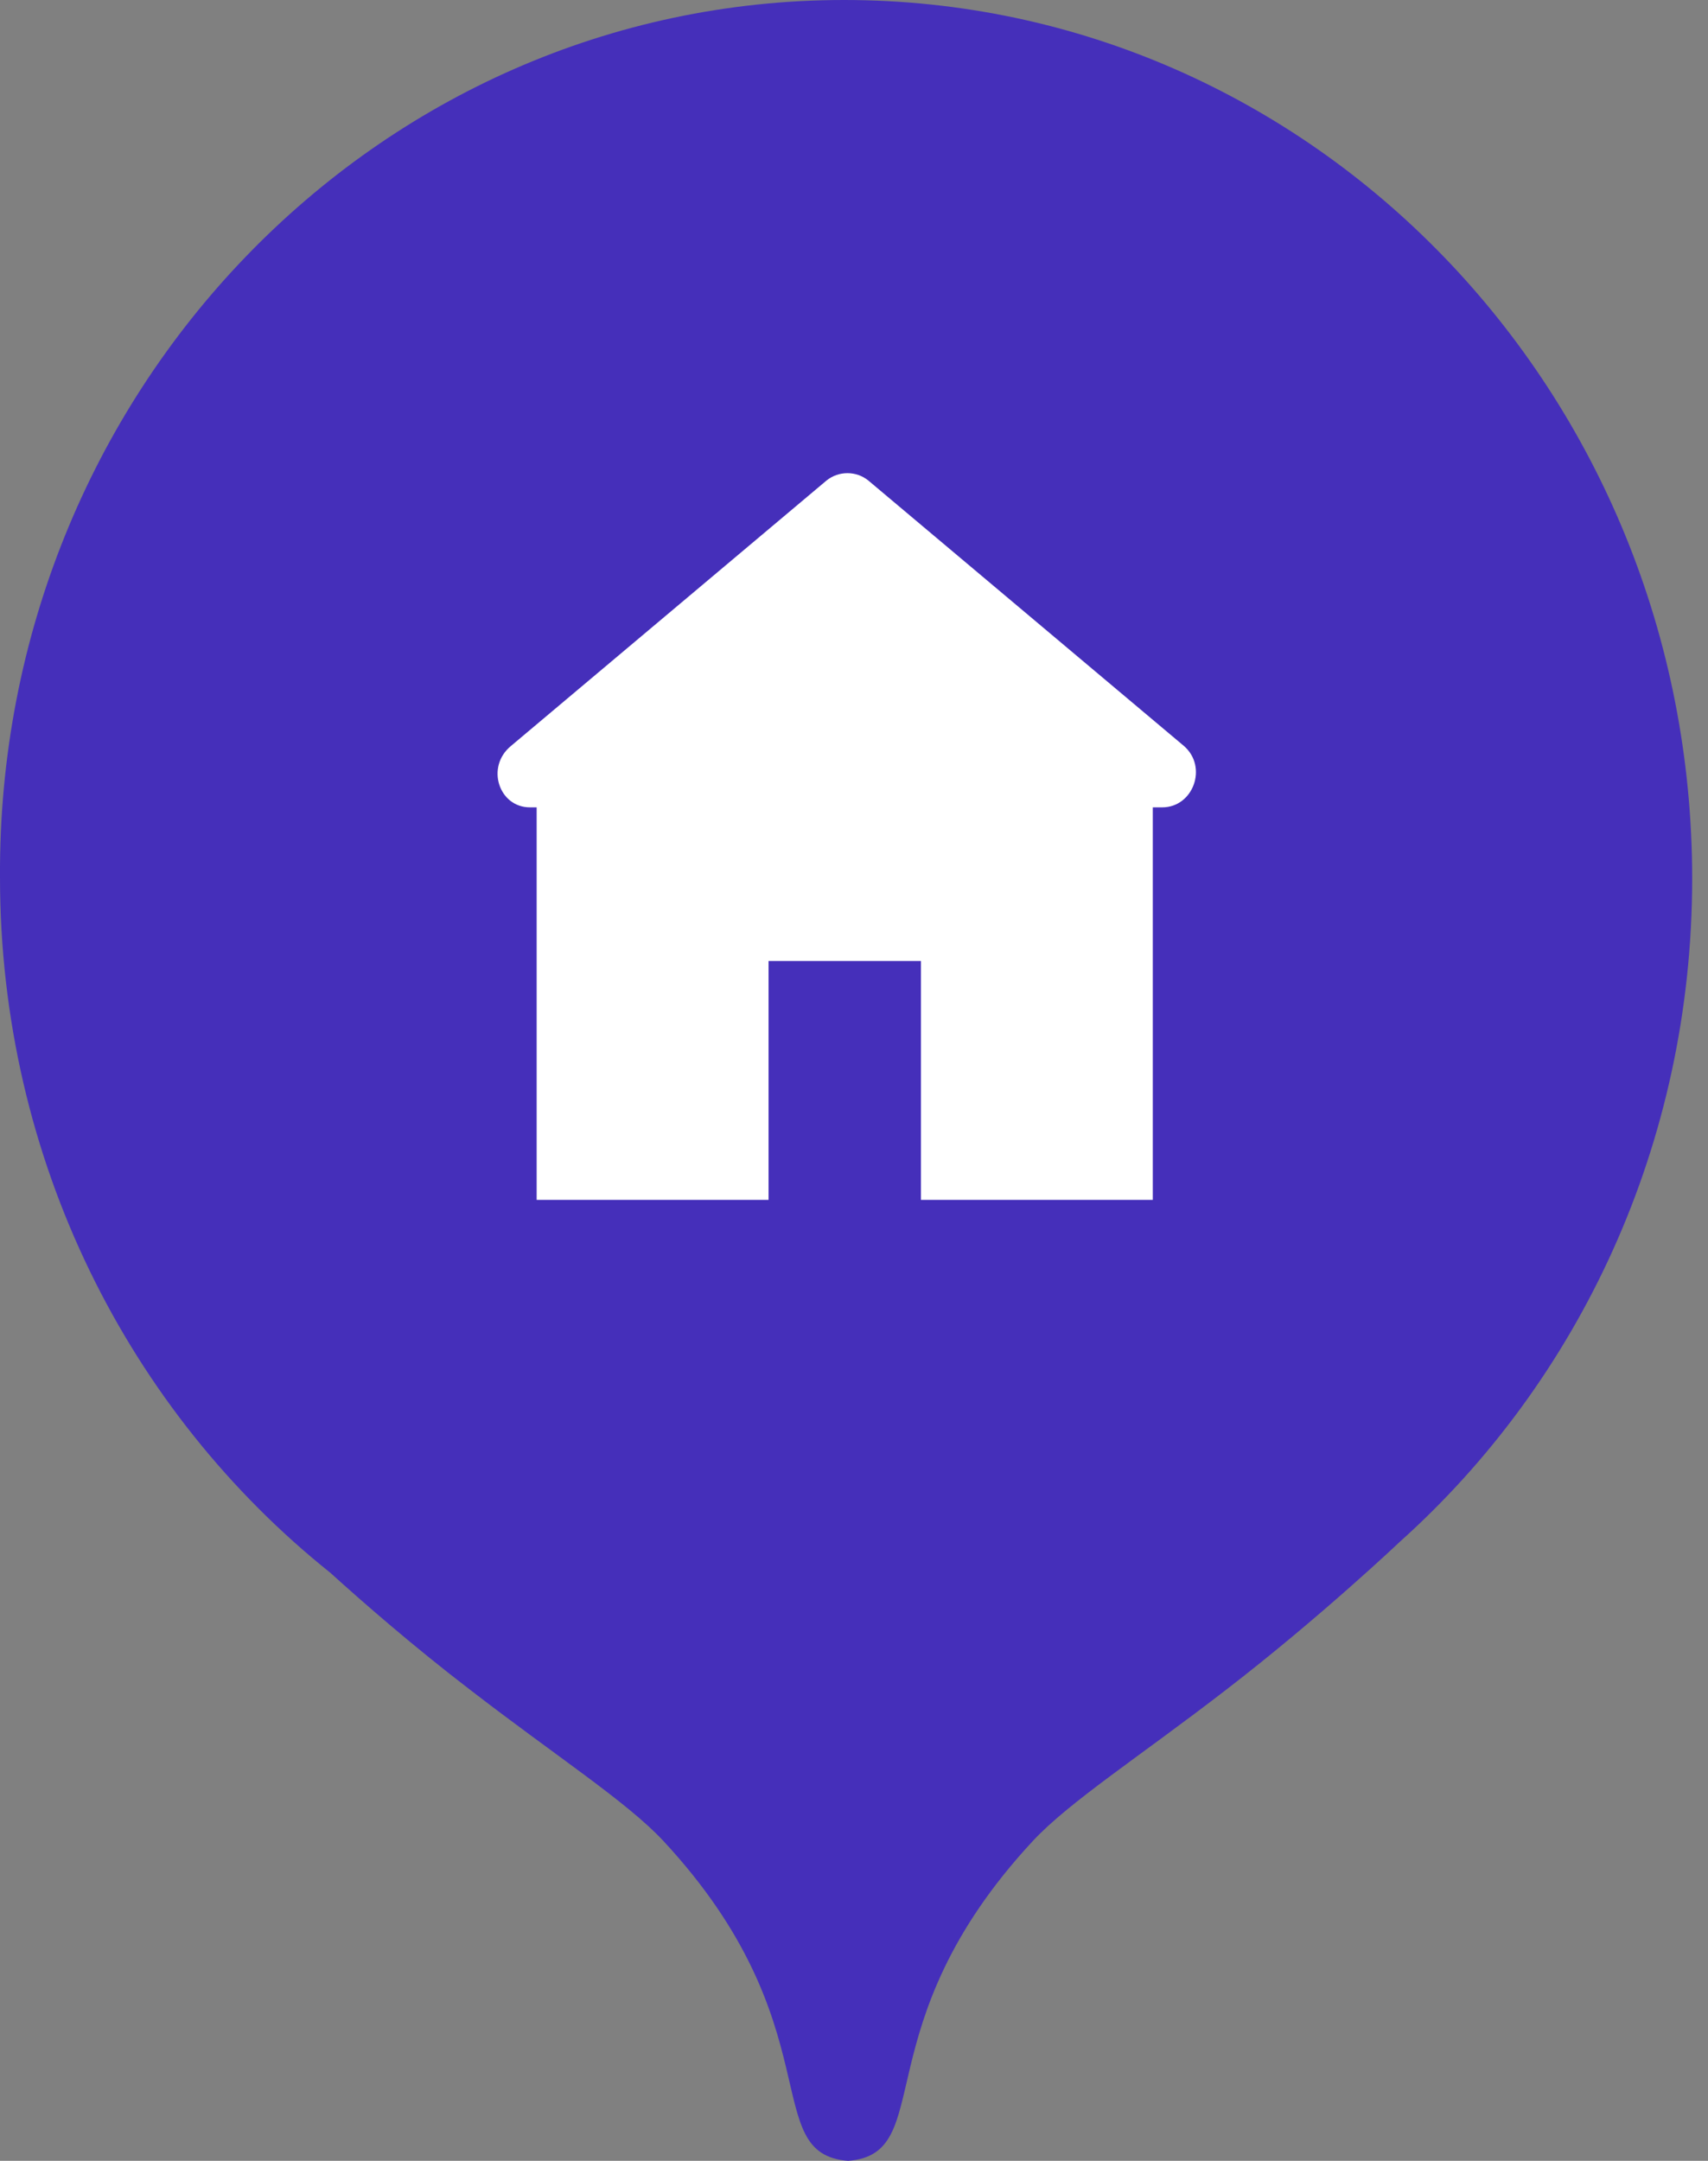 <svg width="34" height="43" viewBox="0 0 34 43" fill="none" xmlns="http://www.w3.org/2000/svg">
<rect x="0" y="0" width="34" height="43" fill="#808080" stroke="none"/>
<ellipse cx="16.869" cy="17" rx="11.908" ry="12" fill="white"/>
<path d="M16.802 0C26.142 0 33.685 7.811 33.685 17.483C33.685 22.765 31.43 27.49 27.86 30.686C27.86 30.686 26.277 32.188 24.398 33.633C22.707 34.939 21.284 35.856 20.56 36.635C17.151 40.304 18.681 42.861 16.883 43C15.084 42.861 16.614 40.304 13.206 36.635C12.481 35.856 11.058 34.939 9.367 33.633C8.24 32.771 7.22 31.882 6.576 31.298C2.577 28.102 0 23.098 0 17.456C-0.053 7.811 7.489 0 16.802 0ZM10.548 16.066H10.683V23.877H15.299V19.123H18.332V23.877H22.948V16.066H23.136C23.754 16.066 24.049 15.26 23.566 14.843L17.285 9.562C17.044 9.367 16.695 9.367 16.453 9.562L10.173 14.843C9.663 15.26 9.931 16.066 10.548 16.066Z" fill="#452FBA"/>
</svg>
